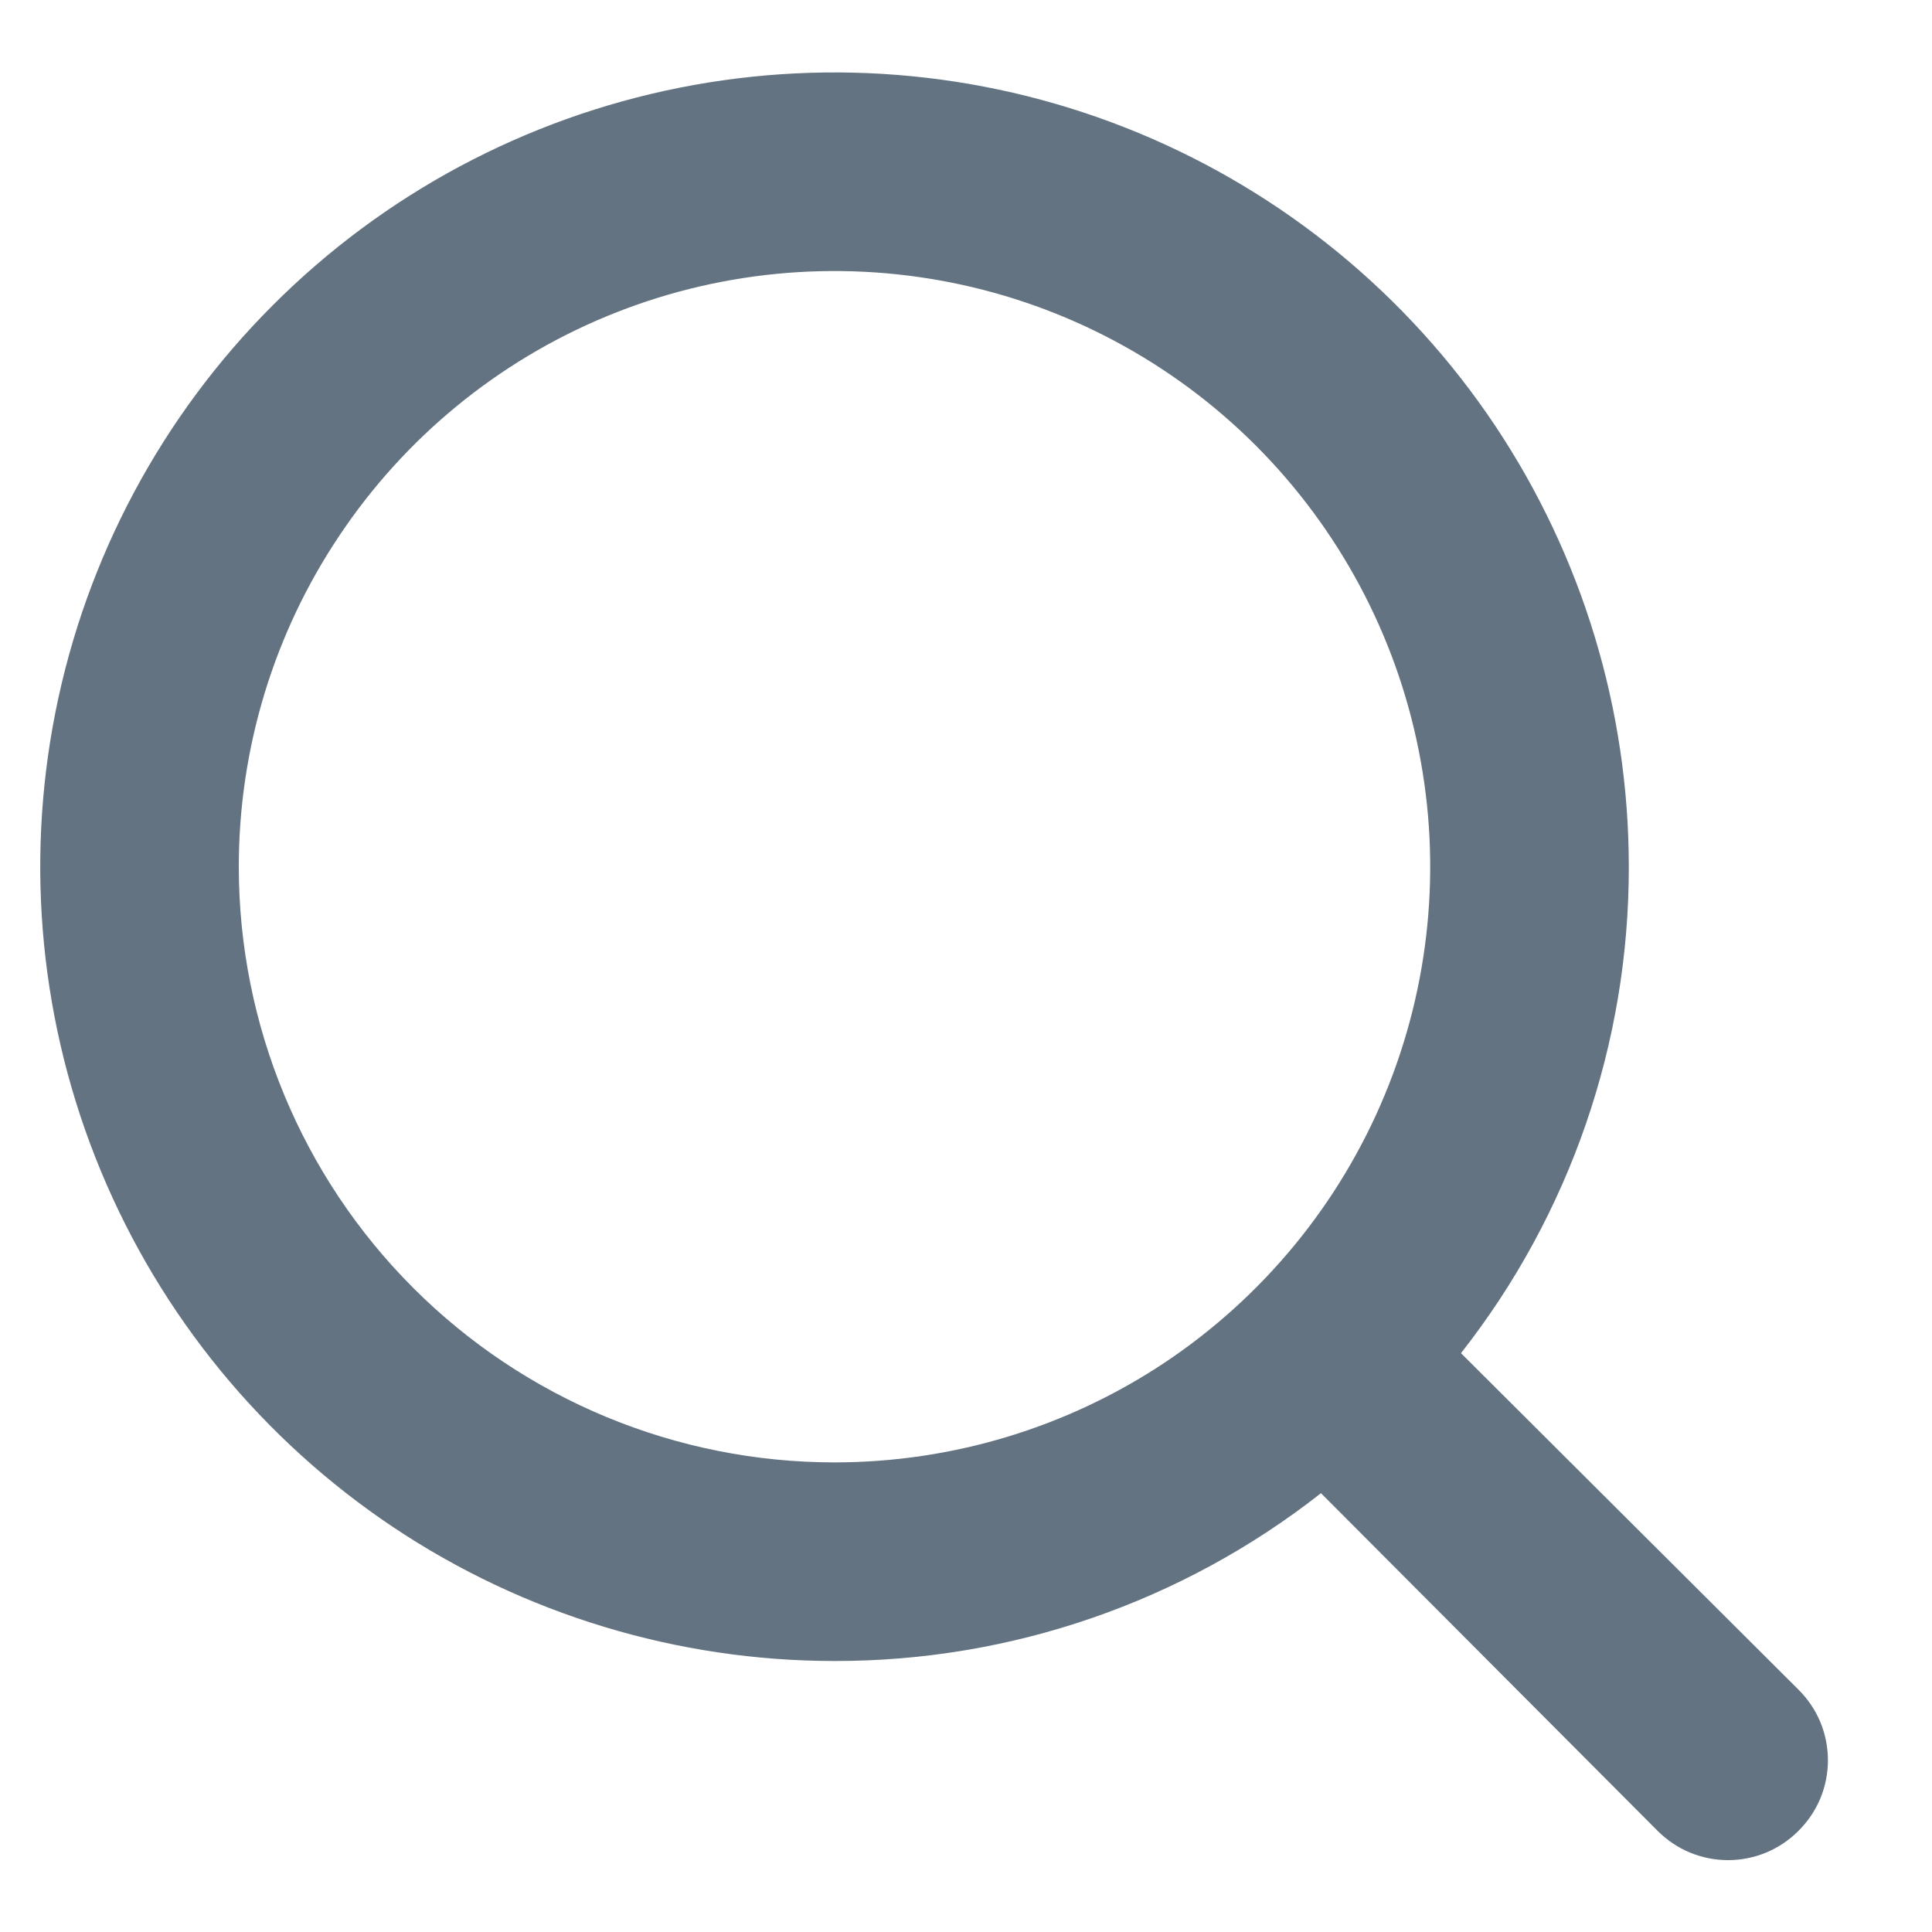 <svg width="15" height="15" viewBox="0 0 15 15" fill="none" xmlns="http://www.w3.org/2000/svg">
<path d="M13.964 13.119L11.343 10.506C12.189 9.429 12.648 8.099 12.646 6.729C12.646 5.51 12.284 4.317 11.607 3.303C10.929 2.289 9.966 1.499 8.839 1.032C7.712 0.565 6.472 0.443 5.276 0.681C4.08 0.919 2.981 1.506 2.119 2.369C1.256 3.231 0.669 4.33 0.431 5.526C0.193 6.722 0.315 7.962 0.782 9.089C1.249 10.216 2.039 11.179 3.053 11.857C4.067 12.534 5.26 12.896 6.479 12.896C7.849 12.898 9.179 12.439 10.256 11.593L12.869 14.214C12.941 14.286 13.026 14.344 13.12 14.383C13.214 14.422 13.315 14.442 13.417 14.442C13.518 14.442 13.619 14.422 13.713 14.383C13.807 14.344 13.892 14.286 13.964 14.214C14.036 14.142 14.094 14.057 14.133 13.963C14.172 13.869 14.192 13.768 14.192 13.667C14.192 13.565 14.172 13.464 14.133 13.37C14.094 13.276 14.036 13.191 13.964 13.119ZM1.854 6.729C1.854 5.814 2.125 4.92 2.634 4.16C3.142 3.399 3.864 2.806 4.709 2.456C5.554 2.106 6.484 2.015 7.381 2.193C8.279 2.371 9.103 2.812 9.75 3.459C10.396 4.106 10.837 4.93 11.015 5.827C11.194 6.724 11.102 7.654 10.752 8.499C10.402 9.344 9.809 10.066 9.049 10.575C8.288 11.083 7.394 11.354 6.479 11.354C5.253 11.354 4.076 10.867 3.209 10C2.341 9.132 1.854 7.956 1.854 6.729Z" fill="#637381"/>
</svg>
